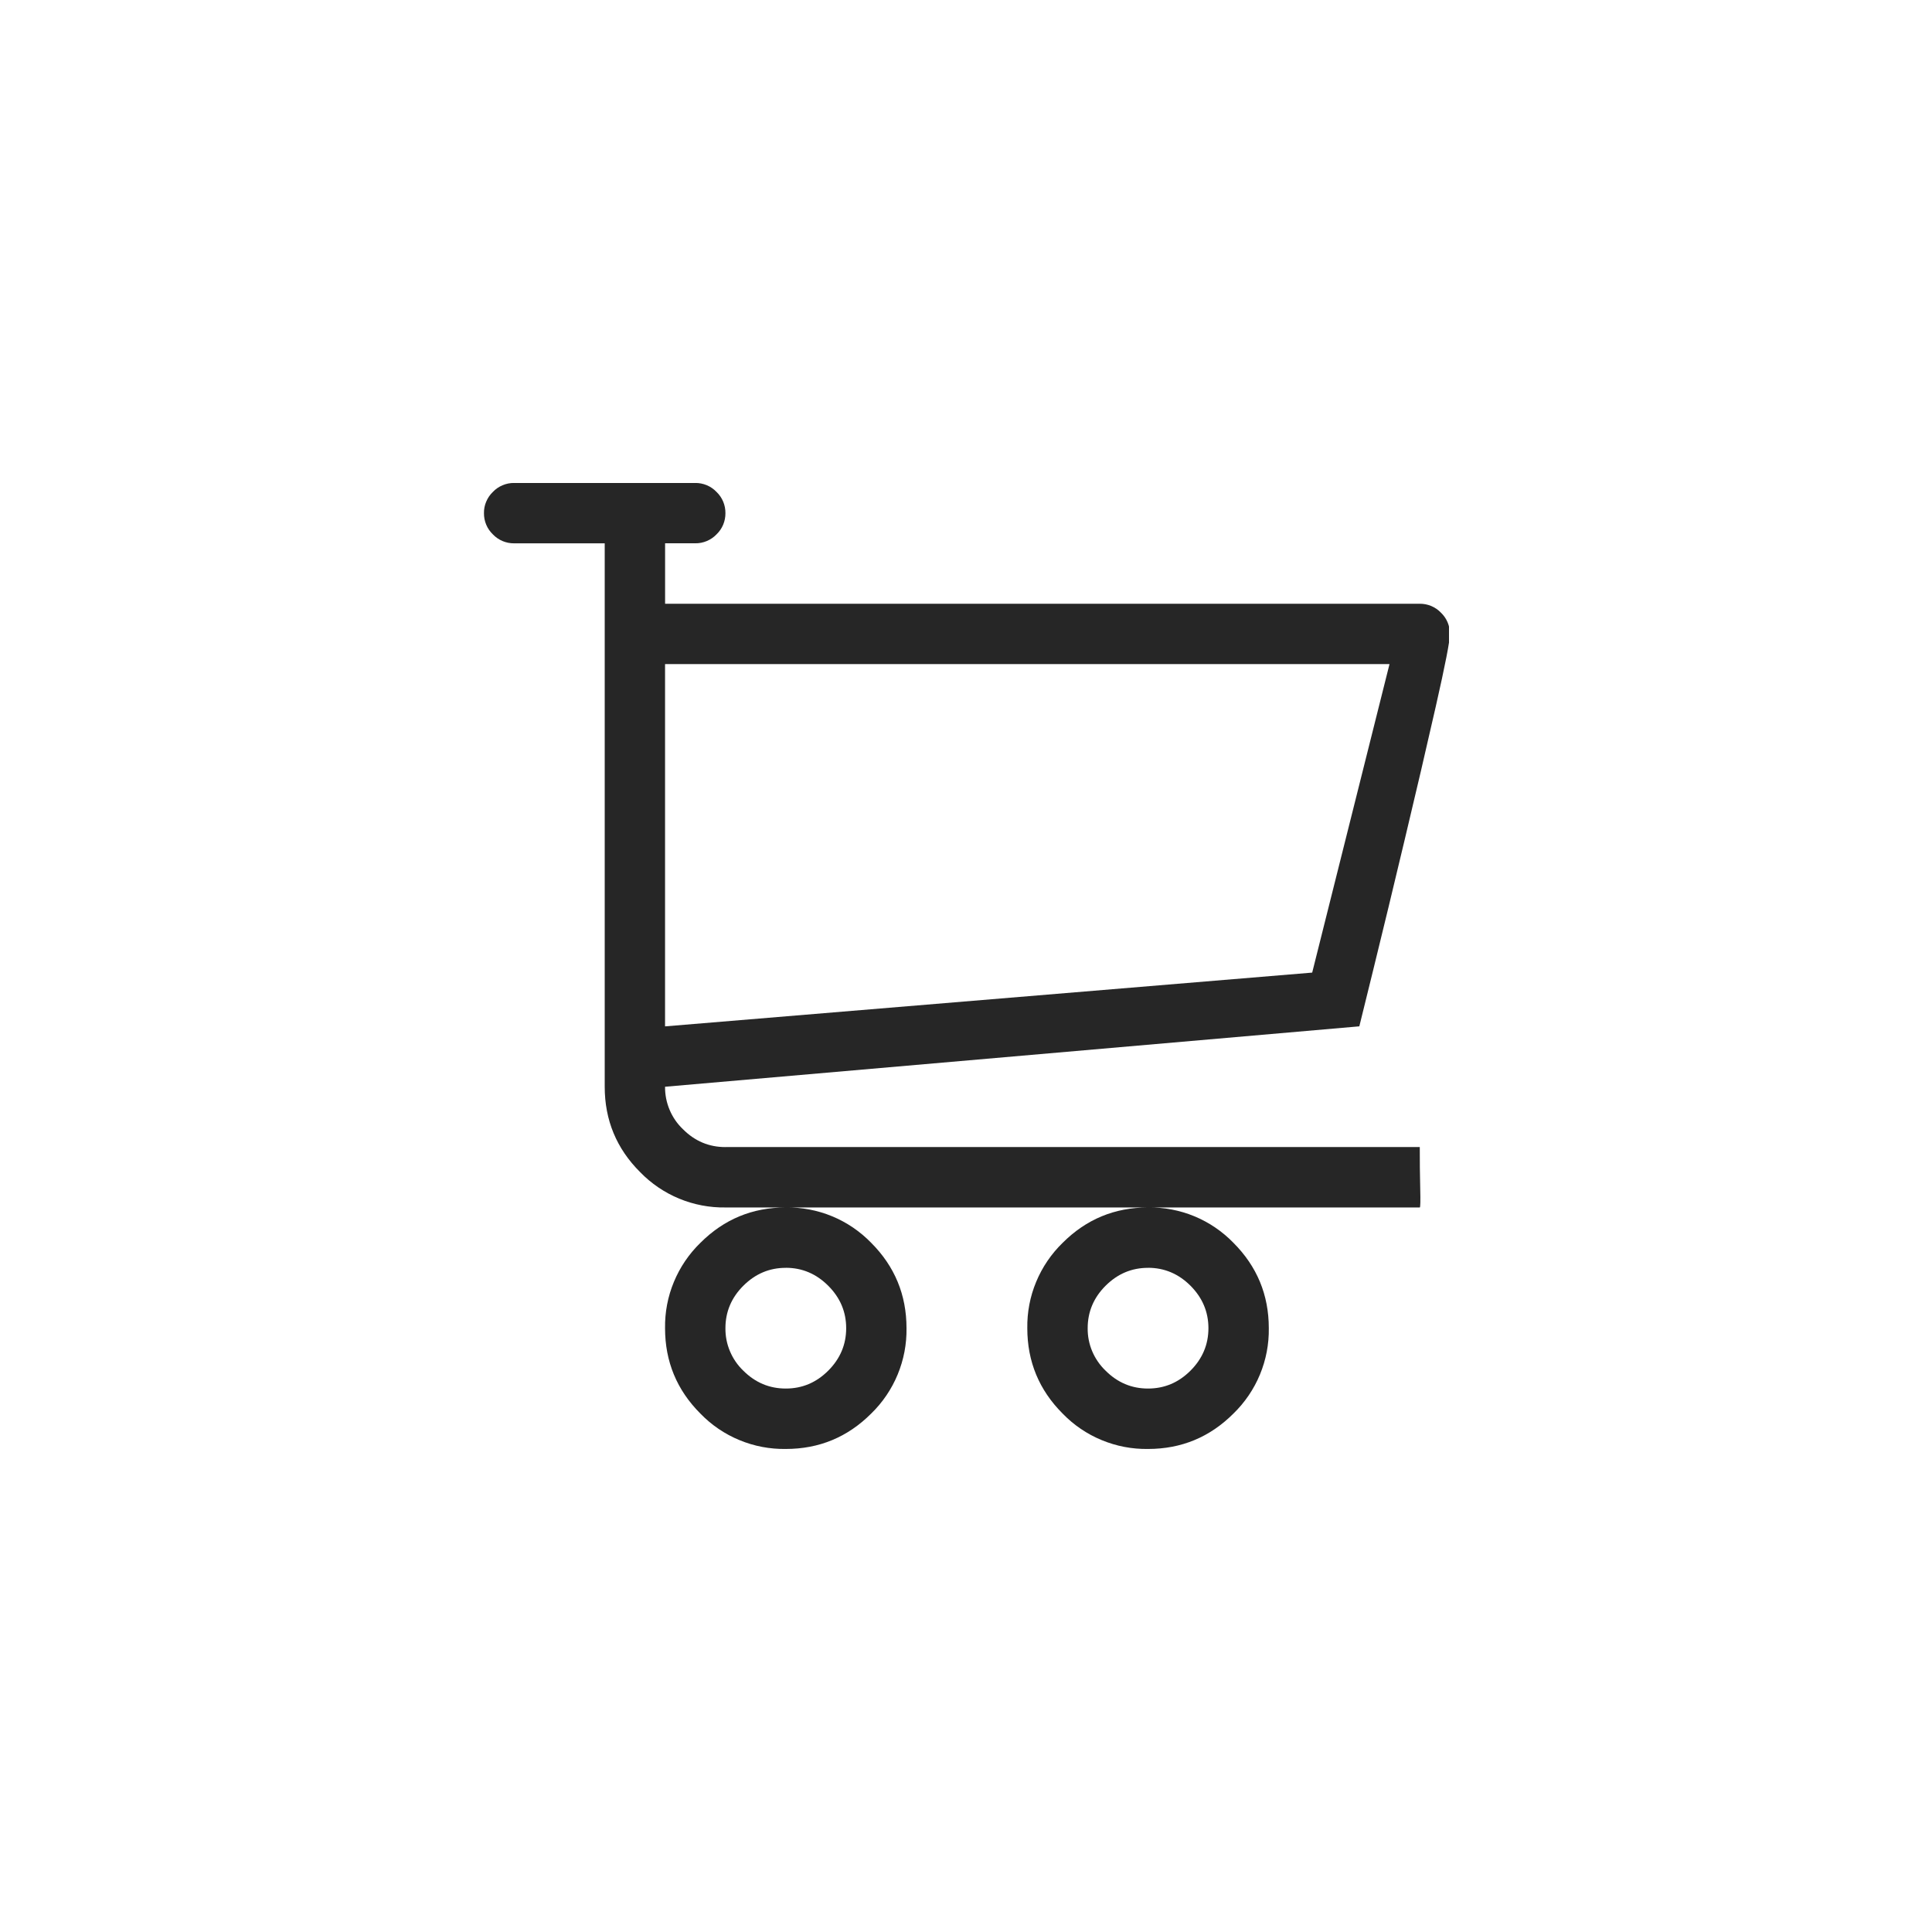 <?xml version="1.0" encoding="UTF-8"?>
<svg xmlns="http://www.w3.org/2000/svg" width="48" height="48" viewBox="0 0 48 48" fill="none">
  <g clip-path="url(#clip0)">
    <path d="M16.523 32.999C16.523 33.827 16.816 34.535 17.401 35.12C17.676 35.404 18.006 35.629 18.371 35.779C18.736 35.931 19.128 36.005 19.523 35.999C20.351 35.999 21.058 35.706 21.644 35.12C21.927 34.845 22.151 34.515 22.302 34.15C22.453 33.785 22.528 33.394 22.522 32.999C22.522 32.17 22.229 31.463 21.644 30.877C21.369 30.594 21.039 30.369 20.674 30.218C20.309 30.067 19.917 29.993 19.522 29.999C18.695 29.999 17.987 30.292 17.401 30.878C17.118 31.153 16.894 31.483 16.743 31.848C16.591 32.212 16.517 32.604 16.523 32.999V32.999ZM19.523 31.498C19.929 31.498 20.28 31.647 20.577 31.944C20.875 32.242 21.023 32.593 21.023 32.999C21.023 33.405 20.874 33.757 20.577 34.054C20.279 34.351 19.929 34.498 19.523 34.498C19.116 34.498 18.765 34.351 18.467 34.054C18.325 33.918 18.212 33.754 18.136 33.572C18.059 33.391 18.021 33.196 18.023 32.999C18.023 32.593 18.171 32.24 18.468 31.944C18.766 31.647 19.116 31.499 19.522 31.499L19.523 31.498ZM25.523 32.999C25.523 33.827 25.816 34.535 26.401 35.12C26.676 35.404 27.006 35.629 27.371 35.779C27.736 35.931 28.128 36.005 28.523 35.999C29.351 35.999 30.058 35.706 30.644 35.12C30.927 34.845 31.152 34.515 31.303 34.15C31.454 33.786 31.529 33.394 31.523 32.999C31.523 32.17 31.229 31.463 30.644 30.877C30.369 30.594 30.039 30.369 29.674 30.218C29.309 30.067 28.917 29.993 28.522 29.999C27.695 29.999 26.987 30.292 26.401 30.878C26.118 31.153 25.894 31.483 25.743 31.848C25.591 32.212 25.517 32.604 25.523 32.999V32.999ZM28.522 31.498C28.929 31.498 29.28 31.647 29.578 31.944C29.874 32.242 30.023 32.593 30.023 32.999C30.023 33.405 29.874 33.757 29.577 34.054C29.279 34.351 28.929 34.498 28.522 34.498C28.116 34.498 27.765 34.351 27.468 34.054C27.326 33.918 27.213 33.754 27.136 33.573C27.059 33.391 27.021 33.196 27.023 32.999C27.023 32.593 27.171 32.24 27.468 31.944C27.766 31.647 28.116 31.499 28.523 31.499L28.522 31.498ZM18.023 28.499C17.616 28.499 17.264 28.352 16.968 28.055C16.825 27.919 16.712 27.755 16.636 27.573C16.56 27.392 16.521 27.197 16.523 27L33.772 25.499L34.124 24.07C34.359 23.117 34.616 22.051 34.897 20.871C35.179 19.691 35.437 18.587 35.671 17.555C35.905 16.523 36.023 15.922 36.023 15.75C36.023 15.651 36.004 15.553 35.966 15.463C35.928 15.372 35.871 15.29 35.8 15.222C35.732 15.151 35.65 15.094 35.559 15.056C35.468 15.018 35.37 14.999 35.272 15H16.524V13.498H17.273C17.371 13.5 17.469 13.48 17.56 13.442C17.651 13.404 17.733 13.348 17.801 13.277C17.872 13.209 17.929 13.127 17.967 13.036C18.005 12.945 18.024 12.847 18.023 12.749C18.024 12.65 18.005 12.552 17.967 12.462C17.929 12.371 17.872 12.289 17.801 12.221C17.733 12.15 17.651 12.093 17.56 12.055C17.469 12.017 17.371 11.998 17.273 11.999H12.773C12.675 11.998 12.577 12.017 12.486 12.056C12.395 12.094 12.313 12.15 12.245 12.222C12.174 12.29 12.118 12.372 12.08 12.463C12.041 12.553 12.022 12.651 12.024 12.75C12.023 12.848 12.042 12.946 12.08 13.036C12.118 13.127 12.175 13.209 12.246 13.277C12.314 13.348 12.396 13.405 12.487 13.443C12.578 13.481 12.676 13.5 12.774 13.499H15.024V26.999C15.024 27.827 15.316 28.535 15.903 29.12C16.178 29.404 16.508 29.628 16.872 29.779C17.237 29.93 17.629 30.005 18.023 29.999H35.274C35.289 29.999 35.293 29.843 35.285 29.53C35.277 29.186 35.273 28.843 35.274 28.498H18.023V28.499ZM16.522 16.499H34.522L32.601 24.164L16.523 25.5V16.498L16.522 16.499Z" fill="#262626"></path>
  </g>
  <defs>
    <clipPath id="clip0">
      <rect width="24" height="24" fill="white" transform="translate(12 12)"></rect>
    </clipPath>
  </defs>
</svg>
